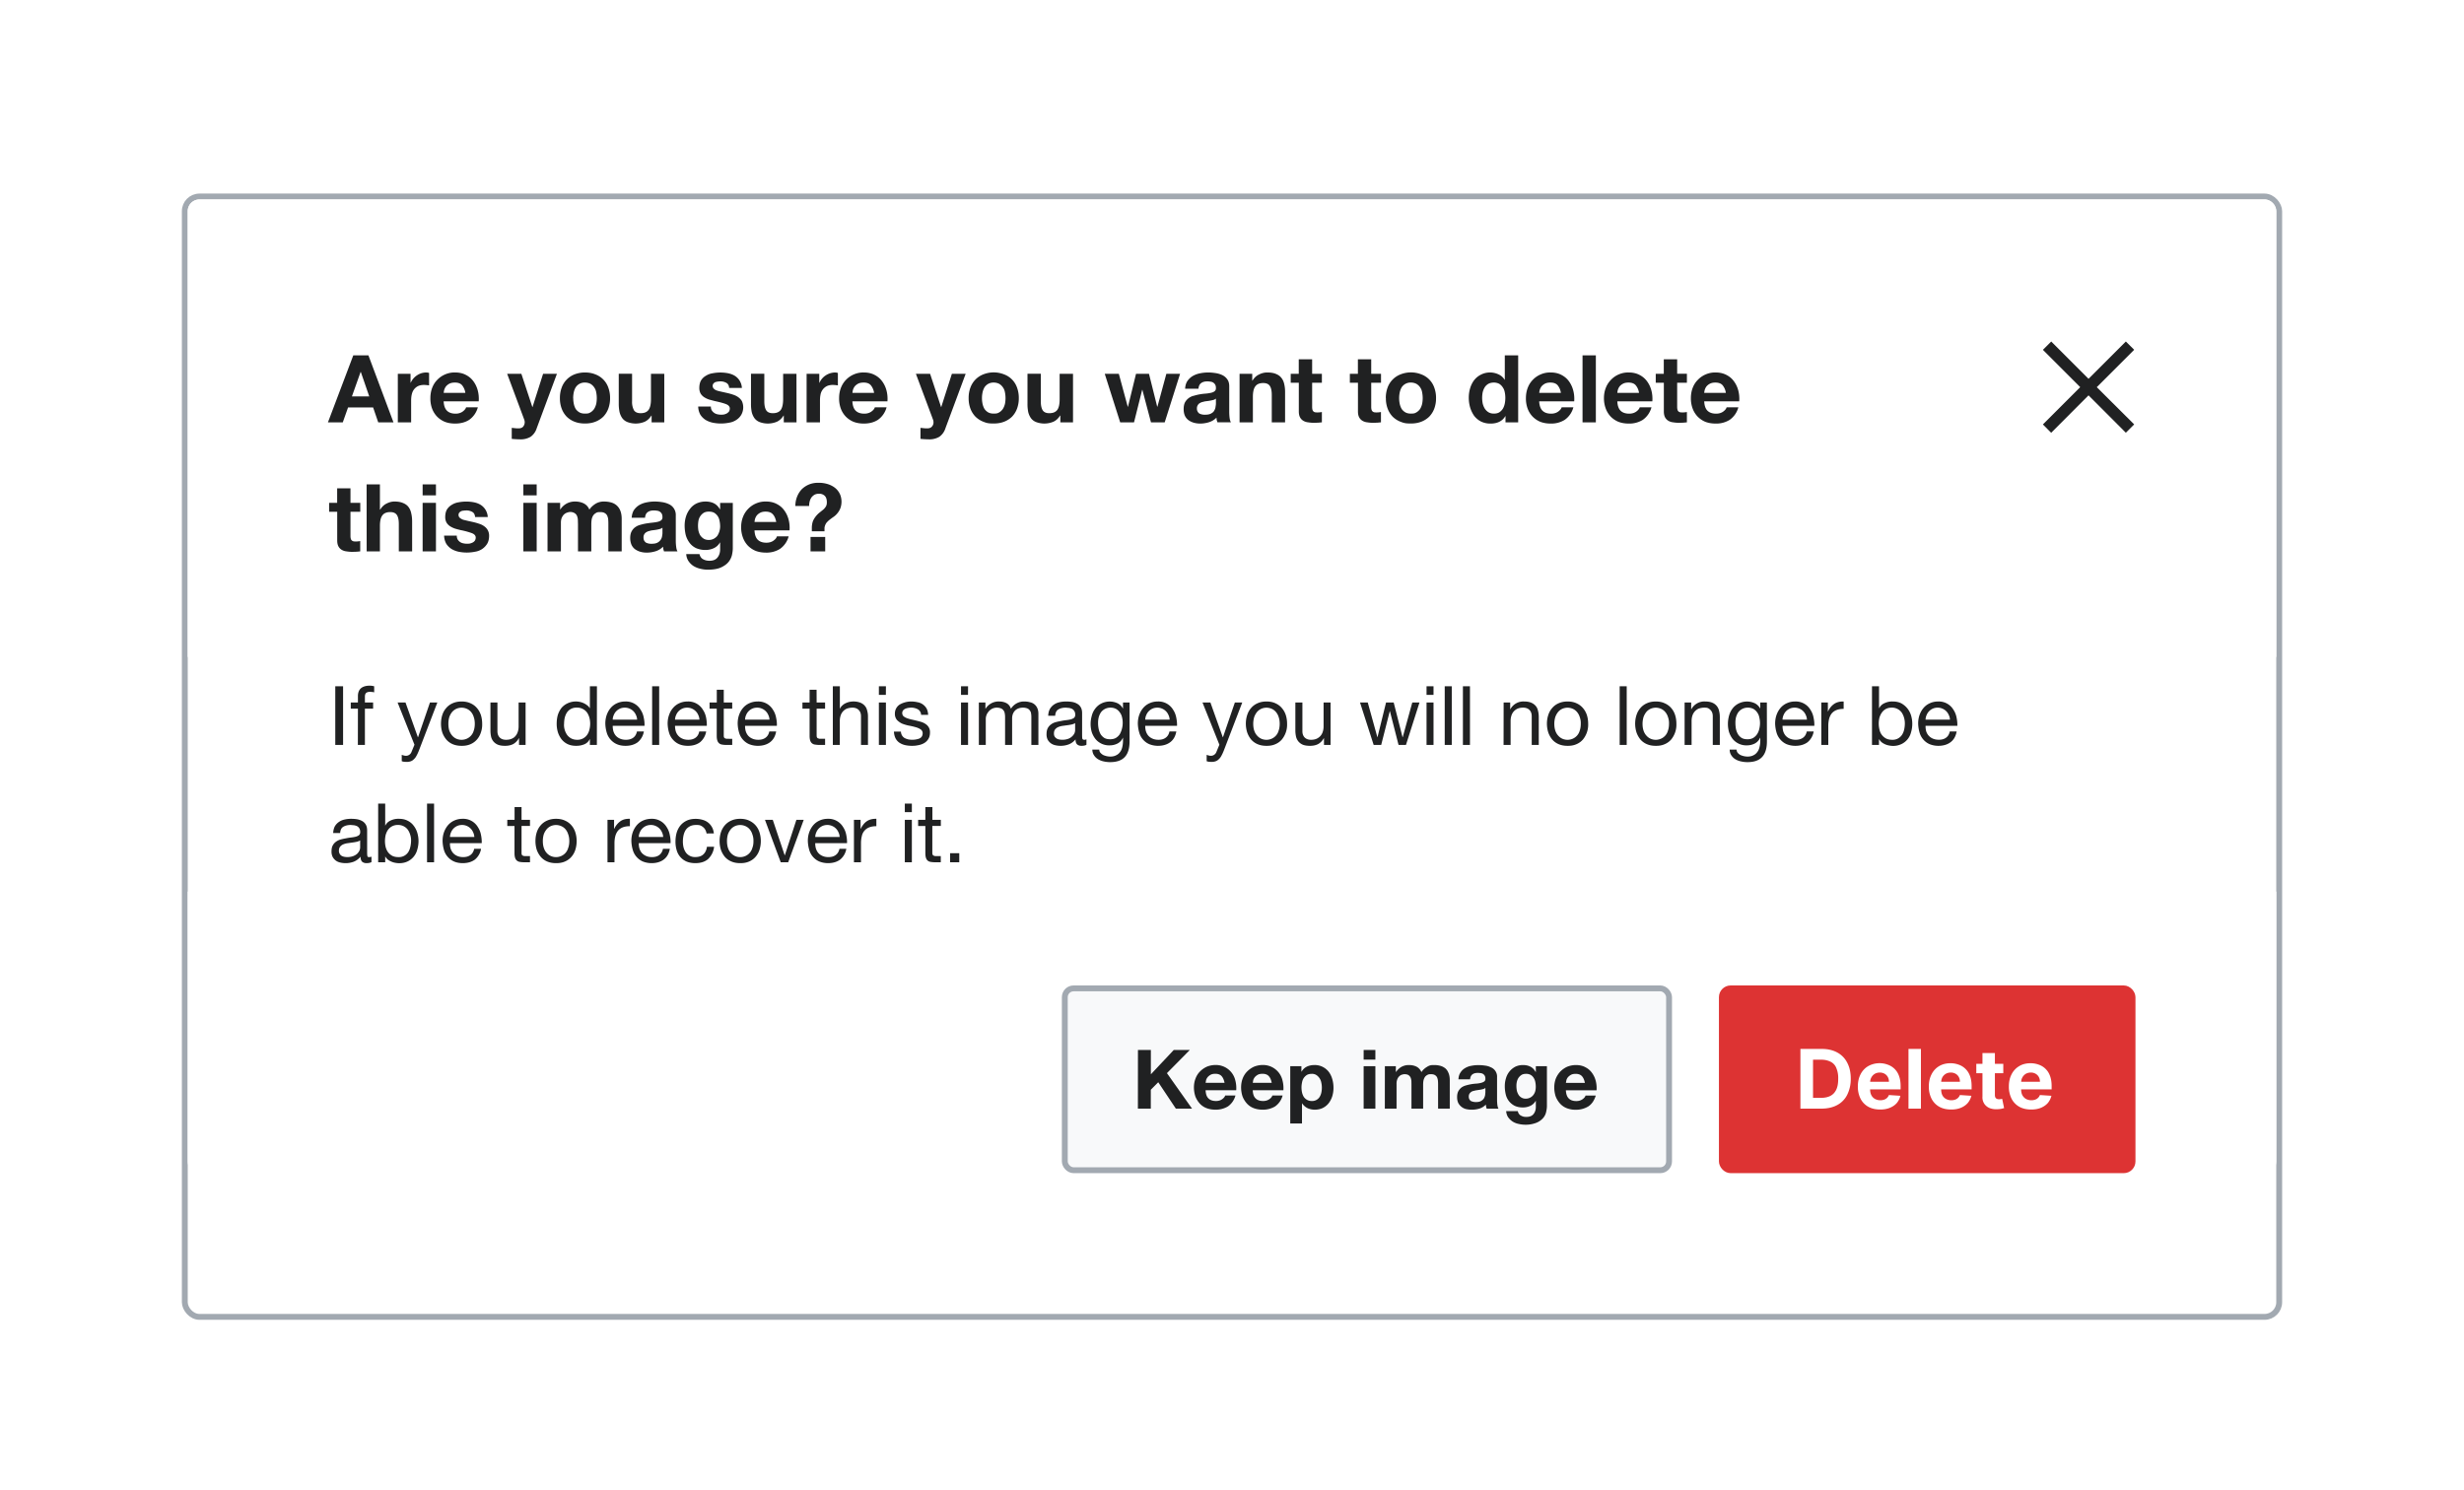 <?xml version="1.0" encoding="UTF-8"?>
<svg xmlns="http://www.w3.org/2000/svg" width="420" height="254" fill="none" viewBox="0 0 420 254">
	<g filter="url(#a)">
		<rect width="356" height="190" x="32" y="32" fill="#fff" rx="2"/>
		<rect width="357" height="191" x="31.5" y="31.5" stroke="#A2A9B1" rx="2.5"/>
		<path fill="#fff" d="M32 34a2 2 0 0 1 2-2h352a2 2 0 0 1 2 2v76H32z"/>
		<path fill="#202122" d="M59.98 65.58h2.96L61.5 61.4h-.03l-1.49 4.2Zm.24-7h2.58L67.07 70h-2.6l-.87-2.54h-4.27l-.9 2.54H55.9zm7.6 3.15h2.16v1.53H70A3 3 0 0 1 71.06 62a3 3 0 0 1 .75-.37q.4-.12.83-.13.22 0 .5.08v2.12l-.39-.05-.43-.03q-.63 0-1.06.2a2 2 0 0 0-.7.58q-.26.35-.37.83t-.11 1.04V70h-2.27v-8.27Zm11.5 3.25a2.6 2.6 0 0 0-.57-1.32q-.4-.45-1.23-.44-.55 0-.92.19a2 2 0 0 0-.57.45 2 2 0 0 0-.3.57 3 3 0 0 0-.1.55h3.7Zm-3.7 1.44q.06 1.1.57 1.6t1.47.5q.69 0 1.18-.34.5-.36.61-.74h2a3.8 3.8 0 0 1-1.47 2.13q-.99.64-2.4.64-.98 0-1.76-.3a4 4 0 0 1-1.33-.9 4 4 0 0 1-.85-1.38 5 5 0 0 1-.28-1.76q0-.93.3-1.73t.86-1.37a4 4 0 0 1 1.33-.93 4 4 0 0 1 1.73-.34q1.06 0 1.84.42.78.4 1.28 1.09.51.69.74 1.57t.16 1.84zm15.86 4.6a2.8 2.8 0 0 1-1.03 1.44 3.3 3.3 0 0 1-1.82.44 16 16 0 0 1-1.4-.08v-1.88l.66.07q.34.03.67.01.45-.05.66-.35t.22-.67q0-.27-.1-.51l-2.89-7.76h2.42l1.87 5.66h.03l1.8-5.66h2.36zm6.23-5.15q0 .5.1.98.09.45.31.85.24.36.63.59.37.22.96.22c.59 0 .7-.07.96-.22a2 2 0 0 0 .62-.6 3 3 0 0 0 .34-.84 5 5 0 0 0 0-1.95 2 2 0 0 0-.34-.85 2 2 0 0 0-.62-.6 2 2 0 0 0-.96-.23 1.8 1.8 0 0 0-1.59.83q-.22.37-.32.85t-.1.97Zm-2.27 0a5 5 0 0 1 .3-1.79 3.8 3.8 0 0 1 2.2-2.26 5 5 0 0 1 1.77-.32q.98 0 1.76.32a3.7 3.7 0 0 1 2.22 2.26 5 5 0 0 1 .3 1.8 5 5 0 0 1-.3 1.78 4 4 0 0 1-.86 1.38 4 4 0 0 1-1.36.86q-.78.3-1.76.3t-1.76-.3a4 4 0 0 1-1.35-.86 4 4 0 0 1-.86-1.38 5 5 0 0 1-.3-1.79m17.8 4.13h-2.17v-1.15h-.04q-.45.72-1.12 1.04a4 4 0 0 1-2.91.08 2 2 0 0 1-.92-.67 3 3 0 0 1-.48-1.08 7 7 0 0 1-.13-1.4v-5.1h2.27v4.68a3 3 0 0 0 .32 1.54q.33.5 1.14.5.93 0 1.34-.55.42-.56.42-1.83v-4.33h2.27V70Zm7.93-2.69q0 .37.15.64a1.5 1.5 0 0 0 .94.67 3 3 0 0 0 1.15.04q.27-.07.48-.18.22-.14.37-.32a1 1 0 0 0 .14-.51q0-.51-.68-.77-.67-.25-1.9-.51l-.97-.26a4 4 0 0 1-.83-.4 2 2 0 0 1-.6-.62 2 2 0 0 1-.22-.93q0-.8.3-1.31a2.3 2.3 0 0 1 .84-.8 3 3 0 0 1 1.15-.42 7 7 0 0 1 2.6 0q.65.13 1.15.43a2.6 2.6 0 0 1 1.22 2.08h-2.17q-.05-.65-.5-.88a2 2 0 0 0-1.05-.24 3 3 0 0 0-.83.13 1 1 0 0 0-.3.24.6.6 0 0 0-.13.4q0 .3.22.5c.22.2.34.23.58.32q.36.1.83.2l.94.21q.5.12.96.28.48.16.85.43.36.26.6.65a2.6 2.6 0 0 1-.11 2.34 2.6 2.6 0 0 1-.86.88 3 3 0 0 1-1.21.46 7 7 0 0 1-2.79 0 4 4 0 0 1-1.23-.48 3 3 0 0 1-.88-.88 3 3 0 0 1-.37-1.39zm14.6 2.69h-2.17v-1.15h-.04q-.45.72-1.12 1.04a4 4 0 0 1-2.91.08 2 2 0 0 1-.92-.67 3 3 0 0 1-.48-1.08 7 7 0 0 1-.12-1.4v-5.1h2.27v4.68q0 1.03.32 1.54.32.5 1.13.5.93 0 1.35-.55.4-.56.41-1.83v-4.33h2.27zm1.72-8.27h2.16v1.53h.03a3 3 0 0 1 .43-.7q.28-.33.63-.56a3 3 0 0 1 1.58-.5q.23 0 .5.08v2.12l-.39-.05-.43-.03q-.62 0-1.05.2a2 2 0 0 0-.7.58 2 2 0 0 0-.38.83q-.1.48-.1 1.04V70h-2.28zm11.5 3.25a2.6 2.6 0 0 0-.57-1.32q-.4-.45-1.23-.44-.55 0-.92.19a2 2 0 0 0-.57.45 2 2 0 0 0-.3.57 3 3 0 0 0-.1.55zm-3.7 1.44q.06 1.1.57 1.6t1.47.5q.69 0 1.18-.34.5-.35.61-.74h2a3.8 3.8 0 0 1-1.47 2.13q-.99.64-2.4.64-.98 0-1.76-.3a4 4 0 0 1-1.33-.9 4 4 0 0 1-.85-1.38 5 5 0 0 1-.28-1.76q0-.93.3-1.73.31-.8.86-1.37a4 4 0 0 1 1.33-.93 4 4 0 0 1 1.73-.34q1.05 0 1.84.42.78.4 1.28 1.09.51.69.74 1.57t.16 1.84h-5.97Zm15.86 4.6a2.8 2.8 0 0 1-1.03 1.44 3.3 3.3 0 0 1-1.82.44 16 16 0 0 1-1.4-.08v-1.88l.66.07q.34.03.67.01.45-.05.66-.35a1 1 0 0 0 .23-.67q0-.27-.1-.51l-2.9-7.76h2.42l1.87 5.66h.03l1.81-5.66h2.35zm6.23-5.15q0 .5.1.98.1.46.32.85.24.36.62.59.39.22.96.22c.57 0 .7-.07.96-.22a2 2 0 0 0 .62-.6 3 3 0 0 0 .34-.84 5 5 0 0 0 0-1.95 2 2 0 0 0-.34-.85 2 2 0 0 0-.62-.6 2 2 0 0 0-.96-.23 1.8 1.8 0 0 0-1.58.83 3 3 0 0 0-.32.85q-.1.48-.1.97m-2.27 0a5 5 0 0 1 .3-1.79 3.8 3.8 0 0 1 2.21-2.26 4.8 4.8 0 0 1 3.52 0 3.7 3.7 0 0 1 2.22 2.26 5 5 0 0 1 .3 1.8 5 5 0 0 1-.3 1.78 4 4 0 0 1-.86 1.38 4 4 0 0 1-1.36.86q-.78.3-1.76.3c-.98 0-1.24-.1-1.76-.3a4 4 0 0 1-1.34-.86 4 4 0 0 1-.87-1.38 5 5 0 0 1-.3-1.79M182.9 70h-2.16v-1.15h-.05q-.44.72-1.12 1.04a4 4 0 0 1-2.91.08 2 2 0 0 1-.92-.67 3 3 0 0 1-.48-1.08 7 7 0 0 1-.12-1.4v-5.1h2.27v4.68q0 1.03.32 1.54.32.5 1.13.5.93 0 1.35-.55.41-.55.41-1.83v-4.33h2.28zm15.63 0h-2.34l-1.47-5.55h-.03L193.3 70h-2.36l-2.63-8.27h2.4l1.52 5.61h.04l1.37-5.61h2.21l1.4 5.6h.04l1.52-5.6h2.34zm3.48-5.73q.04-.8.4-1.33a3 3 0 0 1 .9-.84 4 4 0 0 1 1.21-.45 7 7 0 0 1 1.38-.15q.62 0 1.26.1a4 4 0 0 1 1.17.34q.53.25.86.72.34.45.34 1.2v4.3q0 .56.06 1.07.07.51.23.77h-2.3l-.12-.38-.05-.42a3 3 0 0 1-1.28.78 5 5 0 0 1-1.5.23 4 4 0 0 1-1.1-.15 3 3 0 0 1-.9-.44 2 2 0 0 1-.61-.77q-.2-.47-.2-1.1 0-.72.23-1.16a2.3 2.3 0 0 1 1.54-1.13 9 9 0 0 1 2.03-.36q.5-.05.88-.14.39-.09.6-.27.24-.2.22-.55 0-.36-.13-.57a1 1 0 0 0-.32-.34 1 1 0 0 0-.47-.16 3 3 0 0 0-.56-.05q-.67 0-1.05.3-.38.27-.45.95zm5.25 1.68a1 1 0 0 1-.37.21 7 7 0 0 1-.98.2l-.54.07-.51.13a2 2 0 0 0-.44.22 1 1 0 0 0-.28.34 1 1 0 0 0-.12.53 1 1 0 0 0 .42.85 2 2 0 0 0 .98.2q.67 0 1.04-.22c.37-.22.42-.32.54-.53q.18-.32.2-.64.06-.31.06-.51zm4.03-4.22h2.16v1.15h.05q.43-.72 1.12-1.04a3 3 0 0 1 1.4-.34q.92 0 1.5.26.59.24.92.69.34.43.47 1.07.15.63.14 1.4V70h-2.27v-4.67q0-1.03-.32-1.52-.32-.51-1.14-.51-.93 0-1.34.56-.42.54-.42 1.8V70h-2.27zm12.37 0h1.66v1.52h-1.66v4.1q0 .57.19.76c.19.19.38.2.77.2a4 4 0 0 0 .7-.07V70l-.64.06-.69.02a6 6 0 0 1-1-.08 2 2 0 0 1-.84-.27 1.5 1.5 0 0 1-.56-.6q-.2-.38-.2-1v-4.88h-1.38v-1.52h1.37v-2.48h2.28zm10.07 0h1.67v1.52h-1.67v4.1q0 .57.2.76c.2.19.38.2.76.2a4 4 0 0 0 .7-.07V70l-.63.06-.69.02a6 6 0 0 1-1-.08 2 2 0 0 1-.84-.27 1.5 1.5 0 0 1-.56-.6q-.2-.38-.2-1v-4.88h-1.38v-1.52h1.37v-2.48h2.27zm4.76 4.14q0 .5.1.98.1.46.32.85.24.36.63.59.38.22.95.22c.57 0 .7-.07.96-.22a2 2 0 0 0 .63-.6 3 3 0 0 0 .33-.84 5 5 0 0 0 0-1.95 2 2 0 0 0-.33-.85 2 2 0 0 0-.63-.6 2 2 0 0 0-.96-.23 1.8 1.8 0 0 0-1.58.83 3 3 0 0 0-.32.85q-.1.48-.1.97m-2.27 0a5 5 0 0 1 .3-1.79 3.8 3.8 0 0 1 2.22-2.26 4.8 4.8 0 0 1 3.52 0 3.7 3.7 0 0 1 2.22 2.26 5 5 0 0 1 .3 1.8 5 5 0 0 1-.3 1.78 4 4 0 0 1-.87 1.38 4 4 0 0 1-1.36.86q-.78.3-1.76.3c-.98 0-1.23-.1-1.76-.3a4 4 0 0 1-1.34-.86 4 4 0 0 1-.86-1.38 5 5 0 0 1-.3-1.79Zm20.37-.03q0-.51-.1-.98a2 2 0 0 0-.34-.83 2 2 0 0 0-.59-.59 2 2 0 0 0-.93-.22q-.55 0-.94.22-.39.23-.62.6a3 3 0 0 0-.34.84 5 5 0 0 0 .01 1.94q.12.47.36.86.26.38.62.6.39.23.91.23.57 0 .93-.22a2 2 0 0 0 .6-.6q.23-.38.33-.86t.1-.99m.03 3.1h-.03a2.4 2.4 0 0 1-1.06.98q-.64.3-1.46.29a3.6 3.6 0 0 1-1.63-.35 3.5 3.5 0 0 1-1.17-.98 5 5 0 0 1-.68-1.42 6 6 0 0 1-.23-1.67q0-.83.23-1.6t.68-1.37a3.4 3.4 0 0 1 1.16-.95 3.4 3.4 0 0 1 2.99-.05q.67.3 1.05.92h.03v-4.16h2.28V70h-2.16zm9.44-3.96a2.6 2.6 0 0 0-.57-1.32q-.4-.44-1.23-.44-.55 0-.92.19a2 2 0 0 0-.57.45 2 2 0 0 0-.3.57 3 3 0 0 0-.1.55zm-3.7 1.44q.06 1.1.57 1.6t1.47.5q.69 0 1.18-.34.5-.36.61-.74h2a3.8 3.8 0 0 1-1.47 2.13 4.3 4.3 0 0 1-2.4.64q-.98 0-1.76-.3a4 4 0 0 1-1.33-.9 4 4 0 0 1-.85-1.38 5 5 0 0 1-.28-1.76q0-.93.3-1.73t.86-1.37a4 4 0 0 1 1.33-.93 4 4 0 0 1 1.73-.34q1.06 0 1.84.42.78.4 1.28 1.09t.73 1.57.16 1.84zm7.39-7.84h2.27V70h-2.27zm9.63 6.4a2.6 2.6 0 0 0-.58-1.32q-.4-.44-1.23-.44-.55 0-.91.19a2 2 0 0 0-.58.45 2 2 0 0 0-.3.57 3 3 0 0 0-.1.55zm-3.7 1.44q.05 1.1.56 1.6t1.47.5q.69 0 1.18-.34.5-.36.61-.74h2a3.8 3.8 0 0 1-1.47 2.13 4.3 4.3 0 0 1-2.4.64q-.98 0-1.76-.3a4 4 0 0 1-1.33-.9 4 4 0 0 1-.84-1.38 5 5 0 0 1-.3-1.76q0-.93.31-1.73a4 4 0 0 1 .87-1.37 4 4 0 0 1 1.32-.93 4 4 0 0 1 1.73-.34q1.05 0 1.84.42.78.4 1.28 1.09.51.69.74 1.57t.16 1.84zm10.2-4.7h1.66v1.53h-1.66v4.1q0 .57.19.76c.19.19.38.2.77.2a4 4 0 0 0 .7-.07V70l-.64.06-.69.02a6 6 0 0 1-1-.08 2 2 0 0 1-.84-.27 1.5 1.5 0 0 1-.56-.6q-.2-.38-.2-1v-4.88h-1.38v-1.52h1.37v-2.48h2.28v2.48Zm8.3 3.26a2.6 2.6 0 0 0-.57-1.32q-.4-.44-1.23-.44-.54 0-.91.19a2 2 0 0 0-.58.45 2 2 0 0 0-.3.57 3 3 0 0 0-.1.55zm-3.69 1.44q.05 1.1.56 1.6t1.47.5q.7 0 1.19-.34.5-.36.6-.74h2a3.8 3.8 0 0 1-1.47 2.13 4.3 4.3 0 0 1-2.4.64q-.97 0-1.76-.3a4 4 0 0 1-1.32-.9 4 4 0 0 1-.85-1.38 5 5 0 0 1-.29-1.76q0-.93.3-1.73t.87-1.37a4 4 0 0 1 1.33-.93 4 4 0 0 1 1.72-.34q1.05 0 1.84.42.79.4 1.28 1.09.51.69.74 1.57t.16 1.84zM59.74 83.72h1.67v1.53h-1.67v4.1q0 .57.2.76c.2.19.38.2.76.2a4 4 0 0 0 .7-.07V92l-.63.06-.69.02a6 6 0 0 1-1-.08 2 2 0 0 1-.84-.27 1.5 1.5 0 0 1-.56-.6q-.2-.38-.2-1v-4.88H56.1v-1.52h1.37v-2.48h2.27v2.48Zm2.75-3.14h2.27v4.3h.05q.43-.72 1.1-1.04.67-.34 1.32-.34.9 0 1.48.26.6.24.93.69.33.43.46 1.07.15.63.15 1.4V92h-2.27v-4.67q0-1.03-.32-1.52-.33-.51-1.14-.51-.93 0-1.34.56-.42.54-.42 1.8V92H62.5zm11.82 1.87h-2.27v-1.87h2.27zm-2.27 1.28h2.27V92h-2.27zm5.82 5.58q0 .37.14.64a1.4 1.4 0 0 0 .95.67 3 3 0 0 0 1.15.04q.27-.07.48-.18a1 1 0 0 0 .37-.32 1 1 0 0 0 .14-.51q0-.51-.69-.77a13 13 0 0 0-1.89-.51q-.5-.12-.97-.26a4 4 0 0 1-.83-.4 2 2 0 0 1-.6-.62 2 2 0 0 1-.22-.93q0-.8.3-1.31.33-.51.84-.8a3 3 0 0 1 1.15-.42 7 7 0 0 1 2.6 0q.65.13 1.14.43a2.6 2.6 0 0 1 1.22 2.08h-2.16q-.05-.65-.5-.88a2 2 0 0 0-1.05-.24q-.2 0-.42.04a1 1 0 0 0-.42.1 1 1 0 0 0-.3.23.6.6 0 0 0-.13.4q0 .3.23.5.23.19.57.32l.83.2.95.21q.5.12.96.28.48.15.85.43a1.9 1.9 0 0 1 .82 1.62q0 .81-.34 1.37a3 3 0 0 1-.85.88 3 3 0 0 1-1.22.46 7 7 0 0 1-2.78 0 4 4 0 0 1-1.23-.48 3 3 0 0 1-.88-.88 3 3 0 0 1-.37-1.39zm13.62-6.86h-2.27v-1.87h2.27zm-2.27 1.28h2.27V92h-2.27zm4.12 0h2.15v1.12h.03a3 3 0 0 1 1.07-1 3 3 0 0 1 1.46-.35q.78 0 1.42.3a2 2 0 0 1 1 1.08q.36-.54.99-.96a2.7 2.7 0 0 1 1.5-.42q.66 0 1.22.16a2.3 2.3 0 0 1 1.58 1.44q.22.57.22 1.36V92h-2.27v-4.69q0-.42-.03-.78a2 2 0 0 0-.18-.64 1 1 0 0 0-.43-.43q-.27-.16-.75-.16c-.48 0-.58.06-.78.19a1.3 1.3 0 0 0-.47.48 2 2 0 0 0-.22.67 6 6 0 0 0-.05.75V92h-2.27v-4.64l-.02-.72a2 2 0 0 0-.14-.67 1 1 0 0 0-.4-.48 1.4 1.4 0 0 0-1.25-.11 1.3 1.3 0 0 0-.51.27q-.24.2-.42.57t-.17.98V92h-2.28zm14.34 2.54q.06-.8.4-1.33a3 3 0 0 1 .9-.84 4 4 0 0 1 1.22-.45 7 7 0 0 1 1.37-.15q.63 0 1.27.1a4 4 0 0 1 1.16.34 2 2 0 0 1 1.2 1.92v4.3q0 .56.07 1.07.06.51.22.77h-2.3l-.11-.38-.05-.42a3 3 0 0 1-1.28.78q-.75.23-1.5.23a4 4 0 0 1-1.11-.15 3 3 0 0 1-.9-.44 2 2 0 0 1-.6-.77 3 3 0 0 1-.21-1.1q0-.72.24-1.16.25-.46.64-.73.39-.28.9-.4a9 9 0 0 1 1.02-.23q.52-.08 1-.13.5-.05.89-.14.38-.09.6-.27.23-.2.21-.55 0-.36-.13-.57a1 1 0 0 0-.32-.34 1 1 0 0 0-.46-.16 3 3 0 0 0-.56-.05q-.67 0-1.06.3-.38.27-.44.95zm5.25 1.68a1 1 0 0 1-.37.21 6 6 0 0 1-.97.2l-.55.07-.5.13a2 2 0 0 0-.44.22 1 1 0 0 0-.29.34 1 1 0 0 0-.11.53q0 .3.11.51.12.2.3.34a2 2 0 0 0 .98.2q.68 0 1.04-.22a1.5 1.5 0 0 0 .75-1.17q.06-.31.05-.51zm7.9 2.1q.47 0 .84-.2a2 2 0 0 0 .61-.5 3 3 0 0 0 .48-1.58q0-.52-.1-.97a2 2 0 0 0-.32-.82 2 2 0 0 0-.59-.56q-.36-.2-.93-.2-.48 0-.83.19a2 2 0 0 0-.57.53 2 2 0 0 0-.34.75 5 5 0 0 0-.02 1.78q.1.42.3.78.24.35.58.57.36.23.88.23Zm4.09 1.42q0 .5-.14 1.14a3 3 0 0 1-.58 1.18q-.45.56-1.3.95-.84.38-2.27.38-.6 0-1.25-.16a4 4 0 0 1-1.15-.46 3 3 0 0 1-.86-.84 2.4 2.4 0 0 1-.39-1.2h2.26q.15.64.62.88.47.26 1.08.26.96 0 1.39-.58.45-.58.43-1.45v-1.09h-.03a2.3 2.3 0 0 1-1.06.98 3.4 3.4 0 0 1-1.42.3 4 4 0 0 1-1.6-.32 3 3 0 0 1-1.1-.9 4 4 0 0 1-.65-1.32 7 7 0 0 1-.19-1.62q0-.8.23-1.54a4 4 0 0 1 .68-1.3 3 3 0 0 1 1.1-.92q.69-.33 1.54-.34.82 0 1.43.3.62.31 1.04 1.03h.03v-1.1h2.16zm7.4-4.5q-.16-.85-.58-1.3-.4-.45-1.23-.45-.54 0-.91.19a2 2 0 0 0-.58.45 2 2 0 0 0-.3.57 3 3 0 0 0-.1.55h3.7Zm-3.7 1.45q.05 1.1.56 1.6t1.47.5q.7 0 1.19-.34.5-.35.6-.74h2a3.8 3.8 0 0 1-1.47 2.13 4.3 4.3 0 0 1-2.4.64q-.97 0-1.76-.3a4 4 0 0 1-1.33-.9 4 4 0 0 1-.84-1.38 5 5 0 0 1-.3-1.76q0-.93.31-1.73a4 4 0 0 1 .87-1.37 4 4 0 0 1 1.33-.93 4 4 0 0 1 1.72-.34q1.06 0 1.84.42.79.4 1.28 1.09.51.69.74 1.57t.16 1.84zm12.05 1.12V92h-2.5v-2.46zm-5.09-5.28q.01-.86.3-1.59a4 4 0 0 1 .78-1.25 4 4 0 0 1 1.21-.81 4 4 0 0 1 1.6-.3 5 5 0 0 1 1.9.31q.75.3 1.22.77a3 3 0 0 1 .66 1.01 3.3 3.3 0 0 1 0 2.26q-.2.49-.5.84a3 3 0 0 1-.65.61q-.35.24-.68.5-.3.23-.57.56a2 2 0 0 0-.3.8v.6h-2.16v-.71q.04-.7.25-1.16a4 4 0 0 1 1.12-1.36l.6-.48q.26-.24.43-.52.17-.3.16-.72 0-.75-.37-1.1a1.3 1.3 0 0 0-1-.34 1.5 1.5 0 0 0-.75.17 2 2 0 0 0-.5.45 2 2 0 0 0-.3.66 3 3 0 0 0-.1.8h-2.34Z"/>
		<path fill="#202122" fill-rule="evenodd" d="m357.41 64 6.37-6.37-1.42-1.41-6.36 6.36-6.36-6.36-1.42 1.42 6.36 6.36-6.36 6.36 1.41 1.42L356 65.4l6.36 6.37 1.42-1.42L357.4 64Z" clip-rule="evenodd"/>
		<path fill="#202122" d="M57.15 115h1.33v10h-1.33zm3.86 3.81h-1.22v-1.05h1.22v-1.08q0-.87.5-1.33.52-.45 1.5-.46a3 3 0 0 1 .77.11v1.04a1 1 0 0 0-.34-.07l-.33-.03q-.44 0-.67.17t-.24.64v1.01h1.4v1.05h-1.4V125H61zm10.39 7.16q-.21.53-.42.9a2 2 0 0 1-.45.58 1.3 1.3 0 0 1-.54.34 2 2 0 0 1-.69.1l-.42-.02a2 2 0 0 1-.4-.1v-1.09q.15.07.34.11.21.06.35.06a1 1 0 0 0 .6-.18 1 1 0 0 0 .38-.5l.5-1.21-2.88-7.2h1.35l2.11 5.92h.03l2.03-5.92h1.26zm5.03-4.58q0 .66.16 1.17.19.51.5.86.3.34.7.52a2.2 2.2 0 0 0 1.76 0 2.1 2.1 0 0 0 1.2-1.38q.18-.51.18-1.17t-.18-1.16a2.4 2.4 0 0 0-.47-.87 2 2 0 0 0-.73-.53 2.2 2.2 0 0 0-1.75 0q-.4.18-.72.53a3 3 0 0 0-.49.87 4 4 0 0 0-.16 1.16m-1.26 0q0-.8.22-1.49t.67-1.2a3 3 0 0 1 1.1-.81q.67-.3 1.52-.3.87 0 1.51.3a3 3 0 0 1 1.1.81q.45.51.68 1.2.22.7.22 1.49a4 4 0 0 1-.22 1.48q-.22.69-.67 1.2a3 3 0 0 1-1.1.8q-.66.29-1.52.28-.85 0-1.51-.28a3 3 0 0 1-1.1-.8 4 4 0 0 1-.68-1.2 5 5 0 0 1-.22-1.48M89.59 125h-1.12v-1.15h-.03a2.5 2.5 0 0 1-.96 1q-.6.3-1.39.3-.72 0-1.19-.18a2 2 0 0 1-.77-.54 2 2 0 0 1-.42-.83 5 5 0 0 1-.11-1.08v-4.76h1.19v4.9q0 .67.39 1.07.39.39 1.08.39.55 0 .94-.17.41-.16.67-.48.26-.3.39-.71.14-.42.14-.91v-4.09h1.19zm6.55-3.56a3 3 0 0 0 .53 1.85q.29.38.7.6.44.23 1.01.23a2 2 0 0 0 1.71-.86q.27-.39.38-.88a4 4 0 0 0 0-2.01 3 3 0 0 0-.4-.89 2 2 0 0 0-.7-.6 2 2 0 0 0-1.06-.24 1.9 1.9 0 0 0-1.7.87q-.24.39-.36.9a5 5 0 0 0-.1 1.03Zm5.6 3.56h-1.19v-.98h-.03a1.8 1.8 0 0 1-.92.87q-.63.26-1.39.26-.84 0-1.47-.3a3 3 0 0 1-1.03-.83 4 4 0 0 1-.62-1.2 5 5 0 0 1-.2-1.46q0-.77.19-1.46a4 4 0 0 1 .61-1.19q.42-.51 1.04-.8a3.3 3.3 0 0 1 2.06-.26 3 3 0 0 1 1.24.55q.3.2.5.53h.02V115h1.2zm6.86-4.31a2 2 0 0 0-.2-.8 2 2 0 0 0-.43-.64 2 2 0 0 0-.65-.44 2 2 0 0 0-.8-.17q-.48 0-.85.17a2 2 0 0 0-.63.44 2 2 0 0 0-.42.65 2 2 0 0 0-.18.79zm1.15 2.01a3 3 0 0 1-1.05 1.84q-.82.6-2.05.61-.87 0-1.5-.28a3 3 0 0 1-1.07-.78 3 3 0 0 1-.66-1.2 6 6 0 0 1-.24-1.53q0-.82.25-1.51t.7-1.2a3 3 0 0 1 1.08-.78q.63-.28 1.37-.28a2.9 2.9 0 0 1 2.62 1.42q.4.61.53 1.34.16.73.13 1.39h-5.42q0 .48.11.9.13.43.4.76.3.34.72.52.44.2 1.03.2.74 0 1.23-.35t.64-1.07zm1.41-7.7h1.2v10h-1.2zm8.06 5.69a2 2 0 0 0-.2-.8 2 2 0 0 0-.43-.64 2 2 0 0 0-.64-.44 2 2 0 0 0-.81-.17q-.47 0-.84.17a2 2 0 0 0-.63.44 2 2 0 0 0-.42.65 2 2 0 0 0-.19.79zm1.15 2.01a3 3 0 0 1-1.05 1.84q-.81.6-2.04.61-.87 0-1.52-.28a3 3 0 0 1-1.06-.78 3 3 0 0 1-.66-1.2 6 6 0 0 1-.24-1.53q0-.82.26-1.51.24-.69.7-1.2a3 3 0 0 1 1.07-.78q.63-.28 1.38-.28a2.9 2.9 0 0 1 2.61 1.42q.4.61.54 1.34t.12 1.39h-5.42q0 .48.12.9a2 2 0 0 0 1.12 1.28q.43.2 1.02.2.75 0 1.23-.35.5-.35.64-1.07zm3-4.94h1.44v1.05h-1.44v4.5q0 .21.02.33a.4.4 0 0 0 .14.2 1 1 0 0 0 .27.1l.46.01h.55V125h-.91q-.45 0-.8-.06a1 1 0 0 1-.53-.23 1 1 0 0 1-.3-.48q-.1-.3-.1-.81v-4.6h-1.22v-1.06h1.23v-2.17h1.19zm7.79 2.93a2 2 0 0 0-.2-.8 2 2 0 0 0-.43-.64 2 2 0 0 0-.65-.44 2 2 0 0 0-.8-.17q-.48 0-.85.17a2 2 0 0 0-.63.44 2 2 0 0 0-.42.65 2 2 0 0 0-.18.79zm1.14 2.01q-.22 1.23-1.05 1.84-.81.6-2.04.61a4 4 0 0 1-1.51-.28 3 3 0 0 1-1.07-.78 3 3 0 0 1-.65-1.2 6 6 0 0 1-.24-1.53q0-.82.25-1.51t.7-1.2a3 3 0 0 1 1.08-.78q.63-.28 1.37-.28a2.9 2.9 0 0 1 2.62 1.42q.4.61.53 1.34.16.73.13 1.39H127q-.01.48.11.9.13.43.4.76.3.34.72.52.44.2 1.02.2.76 0 1.23-.35.5-.35.65-1.07zm6.9-4.94h1.44v1.05h-1.44v4.5q0 .21.03.33a.4.4 0 0 0 .14.2l.26.1.46.01h.55V125h-.9a5 5 0 0 1-.8-.06 1 1 0 0 1-.54-.23 1 1 0 0 1-.3-.48q-.1-.3-.1-.81v-4.6h-1.22v-1.06H138v-2.17h1.19zm2.76-2.76h1.2v3.83h.02q.14-.34.4-.56.25-.24.55-.38a3 3 0 0 1 .66-.23 3.4 3.4 0 0 1 1.86.13q.48.2.77.55.3.34.4.84.14.47.13 1.06V125h-1.19v-4.9q0-.67-.39-1.06-.39-.4-1.08-.4a3 3 0 0 0-.95.17 2 2 0 0 0-.66.48 2 2 0 0 0-.4.73 3 3 0 0 0-.13.9V125h-1.19zm9.04 1.46h-1.19V115h1.2zm-1.19 1.3h1.2V125h-1.2zm3.76 4.96a1.3 1.3 0 0 0 .62 1.1q.29.15.62.23a3.6 3.6 0 0 0 1.86-.13 1 1 0 0 0 .43-.32 1 1 0 0 0 .17-.56.8.8 0 0 0-.35-.7 3 3 0 0 0-.88-.38 11 11 0 0 0-1.14-.26 7 7 0 0 1-1.14-.34 3 3 0 0 1-.87-.62 1.6 1.6 0 0 1-.35-1.09 1.8 1.8 0 0 1 .87-1.57 4 4 0 0 1 1.83-.49q.62 0 1.13.12a2.2 2.2 0 0 1 1.56 1.06q.24.43.28 1.1H157a1 1 0 0 0-.17-.58 1 1 0 0 0-.4-.38 2 2 0 0 0-.53-.2 2 2 0 0 0-.57-.07q-.27 0-.55.05a2 2 0 0 0-.49.15 1 1 0 0 0-.36.28.7.7 0 0 0-.14.45q0 .3.2.52.23.2.57.33t.75.23a28 28 0 0 1 1.71.42q.44.14.76.37a1.6 1.6 0 0 1 .74 1.45q0 .65-.28 1.09a2 2 0 0 1-.71.7q-.44.26-1 .36a5 5 0 0 1-1.09.11q-.6 0-1.15-.12a3 3 0 0 1-.96-.4 2 2 0 0 1-.68-.76q-.24-.48-.28-1.15zm11.43-6.26h-1.19V115h1.2zm-1.19 1.3h1.2V125h-1.2zm3.04 0h1.12v1.07h.02a2.6 2.6 0 0 1 2.34-1.24q.68 0 1.22.28t.77.96a2.6 2.6 0 0 1 2.27-1.24q.54 0 .98.13a1.7 1.7 0 0 1 1.25 1.02q.18.4.18.95V125h-1.2v-4.75q0-.33-.05-.63a1 1 0 0 0-.21-.5 1 1 0 0 0-.43-.35 2 2 0 0 0-.7-.13q-.89 0-1.39.5-.5.52-.5 1.35V125h-1.2v-4.75q0-.34-.06-.64a1 1 0 0 0-.21-.5 1 1 0 0 0-.42-.34 2 2 0 0 0-.66-.13 1.8 1.8 0 0 0-1.5.72 2 2 0 0 0-.34.61 2 2 0 0 0-.1.52V125h-1.18zm18.34 7.21q-.3.18-.85.18-.46 0-.74-.25-.27-.26-.27-.85-.49.59-1.15.85a4 4 0 0 1-2.33.14 2 2 0 0 1-.76-.35 2 2 0 0 1-.52-.61 2 2 0 0 1-.18-.94q0-.62.21-1.01t.55-.63q.34-.26.78-.38a10 10 0 0 1 .91-.2 9 9 0 0 1 .92-.15q.45-.05.79-.14.33-.1.53-.26.2-.19.2-.52 0-.39-.16-.63a1 1 0 0 0-.38-.37 2 2 0 0 0-.51-.16l-.56-.05q-.76 0-1.26.3-.5.28-.55 1.08h-1.19q.03-.67.28-1.14.26-.45.67-.74.42-.3.95-.42a5 5 0 0 1 1.17-.13q.48 0 .96.07.5.08.88.3.4.21.63.6.24.39.24 1.02v3.73q0 .42.04.61.06.2.34.2.15 0 .36-.07zm-1.93-3.7q-.22.16-.59.24-.36.08-.77.13l-.8.11a3 3 0 0 0-.72.2 1.4 1.4 0 0 0-.53.4q-.2.25-.2.7 0 .3.11.5a1.1 1.1 0 0 0 .76.51 3 3 0 0 0 1.54-.1 2 2 0 0 0 1.08-.93q.12-.3.12-.55v-1.22Zm9.28 3.11q0 1.79-.8 2.66-.82.9-2.56.89a5 5 0 0 1-1.03-.12 3 3 0 0 1-.95-.36 2 2 0 0 1-.7-.66q-.29-.4-.31-1h1.19q0 .33.2.55t.46.37a3 3 0 0 0 1.22.27q.58 0 .99-.22.41-.19.67-.56.27-.34.38-.85.12-.5.12-1.1v-.48h-.02a2 2 0 0 1-.94 1q-.61.3-1.32.3a3 3 0 0 1-1.41-.3 3 3 0 0 1-1-.78 4 4 0 0 1-.63-1.16 5 5 0 0 1-.2-1.41q0-.65.18-1.32.16-.69.56-1.23a3 3 0 0 1 1.03-.91 3.2 3.2 0 0 1 2.84-.06q.58.3.9.9h.01v-1.04h1.12zm-3.33-.35q.6 0 1-.23.42-.26.67-.65a4 4 0 0 0 .38-2.86 2 2 0 0 0-.37-.82 2 2 0 0 0-.63-.6 2 2 0 0 0-.95-.23 2 2 0 0 0-1.65.8 3 3 0 0 0-.38.84 4 4 0 0 0-.11 1q0 .48.1.98.1.48.33.9.24.38.63.64.4.23.98.23m10.16-3.34a2 2 0 0 0-.2-.8 2 2 0 0 0-.43-.64 2 2 0 0 0-.65-.44 2 2 0 0 0-.81-.17q-.46 0-.84.17a2 2 0 0 0-.63.44 2 2 0 0 0-.42.65 2 2 0 0 0-.18.79zm1.14 2.01q-.22 1.23-1.05 1.84-.81.6-2.04.61a4 4 0 0 1-1.51-.28 3 3 0 0 1-1.07-.78 3 3 0 0 1-.65-1.2 6 6 0 0 1-.24-1.53q0-.82.25-1.51t.7-1.2a3 3 0 0 1 1.08-.78q.63-.28 1.37-.28a2.9 2.9 0 0 1 2.62 1.42q.4.61.53 1.34.15.73.13 1.39h-5.42q-.01.48.11.9.13.43.4.76.3.34.72.52.44.2 1.02.2.76 0 1.23-.35.5-.35.65-1.07zm8.09 3.27q-.21.53-.42.9a2 2 0 0 1-.45.58q-.24.24-.55.34a2 2 0 0 1-.68.1l-.42-.02a2 2 0 0 1-.4-.1v-1.09q.15.07.34.11.21.06.35.06a1 1 0 0 0 .6-.18 1 1 0 0 0 .38-.5l.5-1.21-2.88-7.2h1.35l2.11 5.92h.03l2.03-5.92h1.26zm5.02-4.58q0 .66.17 1.17t.5.86q.3.34.7.52a2.2 2.2 0 0 0 1.76 0 2.1 2.1 0 0 0 1.2-1.38q.18-.51.18-1.17t-.18-1.16a2.4 2.4 0 0 0-.48-.87 2 2 0 0 0-.72-.53 2.2 2.2 0 0 0-1.75 0q-.4.18-.72.53a3 3 0 0 0-.49.87 4 4 0 0 0-.17 1.16m-1.26 0q0-.8.23-1.49.22-.69.67-1.2a3 3 0 0 1 1.1-.81q.66-.3 1.52-.3.87 0 1.51.3a3 3 0 0 1 1.1.81q.45.51.68 1.2.22.7.22 1.49a4 4 0 0 1-.22 1.48 4 4 0 0 1-.67 1.2 3 3 0 0 1-1.11.8q-.64.29-1.51.28-.86 0-1.51-.28a3 3 0 0 1-1.11-.8 4 4 0 0 1-.67-1.2 5 5 0 0 1-.23-1.48M226.8 125h-1.12v-1.15h-.03q-.38.67-.97 1-.58.3-1.38.3-.72 0-1.2-.18a2 2 0 0 1-.76-.54 2 2 0 0 1-.42-.83 5 5 0 0 1-.12-1.08v-4.76h1.2v4.9q0 .67.39 1.07.4.39 1.07.39.55 0 .94-.17a2 2 0 0 0 .67-.48q.27-.3.4-.71.14-.42.14-.91v-4.09h1.19zm12.85 0h-1.26l-1.47-5.75h-.03l-1.46 5.75h-1.28l-2.33-7.24h1.32l1.64 5.92h.02l1.46-5.92h1.3l1.51 5.92h.03l1.63-5.92h1.23zm4.7-8.54h-1.19V115h1.19zm-1.19 1.3h1.19V125h-1.19zm3.1-2.76h1.2v10h-1.2zm3.1 0h1.2v10h-1.2zm6.94 2.76h1.12v1.15h.03a2.5 2.5 0 0 1 2.35-1.32q.7 0 1.19.2.47.2.77.55.3.34.4.84.13.47.13 1.06V125h-1.2v-4.9q0-.67-.38-1.06-.39-.4-1.08-.4-.54 0-.95.17a2 2 0 0 0-.66.48 2 2 0 0 0-.4.73 3 3 0 0 0-.13.9V125h-1.2zm8.64 3.63q0 .66.17 1.17t.5.86q.3.34.7.52a2.2 2.2 0 0 0 1.76 0 2.1 2.1 0 0 0 1.2-1.38q.18-.51.18-1.17a3 3 0 0 0-.18-1.16 2.4 2.4 0 0 0-.48-.87 2 2 0 0 0-.72-.53 2.2 2.2 0 0 0-1.75 0 2 2 0 0 0-.72.53 3 3 0 0 0-.49.87 4 4 0 0 0-.17 1.16m-1.26 0q0-.8.23-1.49.22-.69.67-1.2a3 3 0 0 1 1.1-.81q.67-.3 1.52-.3.87 0 1.51.3a3 3 0 0 1 1.1.81q.45.51.68 1.2.22.7.22 1.49a4 4 0 0 1-.22 1.48 4 4 0 0 1-.67 1.2 3 3 0 0 1-1.11.8q-.64.29-1.51.28-.85 0-1.51-.28a3 3 0 0 1-1.11-.8 4 4 0 0 1-.67-1.2 5 5 0 0 1-.23-1.48m12.4-6.39h1.2v10h-1.2zm3.9 6.39q0 .66.17 1.17t.5.86q.3.34.7.52a2.2 2.2 0 0 0 1.76 0 2.1 2.1 0 0 0 1.2-1.38q.18-.51.18-1.17a3 3 0 0 0-.18-1.16 2.4 2.4 0 0 0-.48-.87 2 2 0 0 0-.72-.53 2.2 2.2 0 0 0-1.75 0 2 2 0 0 0-.72.53 3 3 0 0 0-.49.87 4 4 0 0 0-.17 1.16m-1.26 0q0-.8.23-1.49.22-.69.67-1.2a3 3 0 0 1 1.1-.81q.66-.3 1.52-.3.87 0 1.5.3a3 3 0 0 1 1.12.81q.45.51.67 1.2.22.7.22 1.49a4 4 0 0 1-.22 1.48 4 4 0 0 1-.67 1.2 3 3 0 0 1-1.11.8q-.64.29-1.51.28-.86 0-1.51-.28a3 3 0 0 1-1.11-.8 4 4 0 0 1-.67-1.2 5 5 0 0 1-.23-1.48m8.43-3.63h1.12v1.15h.03a2.5 2.5 0 0 1 2.35-1.32q.72 0 1.2.2a1.9 1.9 0 0 1 1.17 1.39q.13.47.13 1.06V125h-1.2v-4.9q0-.67-.39-1.06c-.39-.39-.62-.4-1.07-.4a3 3 0 0 0-.96.17 2 2 0 0 0-.65.48 2 2 0 0 0-.41.73 3 3 0 0 0-.13.9V125h-1.19zm14.03 6.62q0 1.79-.81 2.66-.82.9-2.55.89a5 5 0 0 1-1.04-.12 3 3 0 0 1-.95-.36 2 2 0 0 1-.7-.66q-.29-.4-.3-1H296q.02.33.2.55.2.23.46.37a3 3 0 0 0 1.22.27q.58 0 1-.22.4-.19.66-.56.27-.34.38-.85.13-.5.13-1.1v-.48h-.03a2 2 0 0 1-.94 1q-.61.3-1.31.3a3 3 0 0 1-1.42-.3 3 3 0 0 1-1-.78 4 4 0 0 1-.62-1.16 5 5 0 0 1-.2-1.41q0-.65.17-1.32.17-.69.56-1.23a3 3 0 0 1 1.04-.91 3.2 3.2 0 0 1 2.84-.06q.57.3.9.9v-1.04h1.13zm-3.33-.35q.59 0 .99-.23.42-.26.67-.65.26-.4.37-.9a4 4 0 0 0 0-1.95 2 2 0 0 0-.35-.83 2 2 0 0 0-.63-.6 2 2 0 0 0-.96-.23 2 2 0 0 0-1.65.8 3 3 0 0 0-.38.84 4 4 0 0 0-.1 1q0 .48.09.98.1.48.34.9.23.38.63.64.38.23.98.23m10.15-3.34a2 2 0 0 0-.2-.8 2 2 0 0 0-.43-.64 2 2 0 0 0-.65-.44 2 2 0 0 0-.8-.17q-.48 0-.85.17a2 2 0 0 0-.63.44 2 2 0 0 0-.42.65 2 2 0 0 0-.18.79zm1.15 2.01a3 3 0 0 1-1.05 1.84q-.82.6-2.05.61a4 4 0 0 1-1.51-.28 3 3 0 0 1-1.06-.78 3 3 0 0 1-.66-1.2 6 6 0 0 1-.24-1.53q0-.82.25-1.51t.7-1.2a3 3 0 0 1 1.08-.78q.63-.28 1.37-.28a2.9 2.9 0 0 1 2.62 1.42q.4.61.53 1.34.16.73.13 1.39h-5.42q0 .48.11.9.13.43.4.76.3.34.72.52.44.2 1.02.2.75 0 1.24-.35t.64-1.07zm1.3-4.94h1.12v1.53h.03a3 3 0 0 1 1.06-1.3q.63-.42 1.6-.4v1.26q-.72 0-1.22.2a2 2 0 0 0-.81.57q-.3.38-.45.93a5 5 0 0 0-.14 1.23V125h-1.19zm8.64-2.76h1.2v3.74h.02q.3-.6.93-.87a3 3 0 0 1 1.38-.28q.84 0 1.46.31a3.5 3.5 0 0 1 1.66 2.04 5 5 0 0 1 0 2.92 3 3 0 0 1-.61 1.2 3 3 0 0 1-1.04.8 3.3 3.3 0 0 1-2.04.24 3 3 0 0 1-.65-.18 3 3 0 0 1-.61-.34 2 2 0 0 1-.48-.55h-.03v.97h-1.19zm5.6 6.32q0-.5-.14-.98a3 3 0 0 0-.4-.87 2 2 0 0 0-.7-.6 2 2 0 0 0-1-.23q-.6 0-1.02.24t-.68.63a3 3 0 0 0-.4.87 4.4 4.4 0 0 0 .02 2.03 2.2 2.2 0 0 0 1.1 1.48q.44.23 1.05.23a1.9 1.9 0 0 0 1.7-.87q.25-.39.36-.9a5 5 0 0 0 .11-1.03m7.69-.63a2 2 0 0 0-.2-.8 2 2 0 0 0-.43-.64 2 2 0 0 0-.65-.44 2 2 0 0 0-.81-.17q-.46 0-.84.17a2 2 0 0 0-.63.44 2 2 0 0 0-.42.65 2 2 0 0 0-.18.79zm1.14 2.01q-.22 1.23-1.05 1.84-.81.6-2.04.61a4 4 0 0 1-1.51-.28 3 3 0 0 1-1.07-.78 3 3 0 0 1-.65-1.2 6 6 0 0 1-.24-1.53q0-.82.25-1.51t.7-1.2a3 3 0 0 1 1.08-.78q.63-.28 1.37-.28a2.9 2.9 0 0 1 2.62 1.42q.4.61.53 1.34.15.73.13 1.39h-5.42q-.01.48.1.9a2 2 0 0 0 1.12 1.27q.45.2 1.03.2.76.01 1.23-.34.5-.35.65-1.07zm-270.2 22.27q-.31.18-.86.18-.45 0-.74-.25-.26-.27-.26-.85-.5.58-1.15.85a4 4 0 0 1-2.34.14 2 2 0 0 1-.76-.35 2 2 0 0 1-.51-.61 2 2 0 0 1-.19-.94q0-.62.21-1.01t.55-.63q.35-.26.78-.38.45-.12.91-.2a9 9 0 0 1 .93-.15q.45-.05.78-.14.34-.1.53-.26.2-.19.2-.52 0-.39-.15-.63a1 1 0 0 0-.38-.37 2 2 0 0 0-.52-.16l-.56-.05q-.75 0-1.26.3-.5.28-.55 1.08h-1.19q.04-.68.28-1.14.26-.45.68-.74.42-.3.95-.42a5 5 0 0 1 1.16-.13q.5 0 .97.07.48.08.88.3.39.21.63.6t.24 1.02v3.73q0 .42.04.61c.04.19.15.2.33.2q.15 0 .37-.07zm-1.93-3.7q-.23.16-.6.24t-.76.13l-.8.11a3 3 0 0 0-.73.2 1.4 1.4 0 0 0-.53.4q-.2.25-.2.7a1 1 0 0 0 .42.83q.2.12.45.18a3 3 0 0 0 1.54-.1q.42-.16.69-.4.26-.26.39-.53.13-.3.13-.55zm3.08-6.27h1.19v3.74h.02q.3-.6.93-.87a3 3 0 0 1 1.39-.28q.84 0 1.45.31.63.3 1.04.84.42.53.63 1.2a5 5 0 0 1 0 2.92 3 3 0 0 1-.62 1.2 3 3 0 0 1-1.03.8q-.63.3-1.45.3a4 4 0 0 1-.6-.06 3 3 0 0 1-.64-.18 3 3 0 0 1-.62-.34 2 2 0 0 1-.48-.55h-.02v.97h-1.2v-10Zm5.6 6.32a3 3 0 0 0-.14-.98 3 3 0 0 0-.4-.87 2 2 0 0 0-.7-.6 2 2 0 0 0-1-.23 2 2 0 0 0-1.72.87 3 3 0 0 0-.38.87 5 5 0 0 0-.11 1q0 .53.12 1.03.13.5.4.87.28.37.7.61.45.23 1.06.23a1.9 1.9 0 0 0 1.7-.87q.24-.39.35-.9a5 5 0 0 0 .12-1.03m2.72-6.32h1.2v10h-1.2zm8.06 5.69a2 2 0 0 0-.2-.8 2 2 0 0 0-.43-.64 2 2 0 0 0-.64-.44 2 2 0 0 0-.81-.17q-.47 0-.84.17a2 2 0 0 0-.63.44 2 2 0 0 0-.42.65 2 2 0 0 0-.18.79zM82 142.7a3 3 0 0 1-1.05 1.84q-.81.6-2.04.61-.87 0-1.51-.28a3 3 0 0 1-1.07-.78 3 3 0 0 1-.66-1.2 6 6 0 0 1-.23-1.53q0-.83.25-1.51t.7-1.2a3 3 0 0 1 1.08-.78q.63-.28 1.37-.28a2.9 2.9 0 0 1 2.62 1.42q.4.61.53 1.34.15.73.12 1.39H76.7q-.02.47.1.9.14.43.41.76.3.34.72.52.44.2 1.02.2.76 0 1.23-.35.49-.35.65-1.07zm6.9-4.94h1.44v1.05H88.9v4.5q0 .21.02.33a.4.4 0 0 0 .14.2 1 1 0 0 0 .27.1l.46.01h.55V145h-.91q-.47 0-.8-.06a1 1 0 0 1-.53-.23 1 1 0 0 1-.3-.48q-.1-.3-.1-.81v-4.6h-1.23v-1.06h1.24v-2.17h1.19zm3.63 3.63q0 .66.17 1.17t.49.86q.3.34.71.52a2.2 2.2 0 0 0 1.75 0 2.1 2.1 0 0 0 1.2-1.38q.19-.51.19-1.17t-.19-1.16a2.4 2.4 0 0 0-.47-.87 2 2 0 0 0-.73-.53 2.2 2.2 0 0 0-1.75 0q-.4.18-.71.53a3 3 0 0 0-.5.87 4 4 0 0 0-.16 1.16m-1.26 0q0-.8.22-1.49t.67-1.2a3 3 0 0 1 1.11-.81q.66-.3 1.51-.3.87 0 1.51.3a3 3 0 0 1 1.11.81q.45.51.67 1.2a5 5 0 0 1 0 2.97q-.22.69-.67 1.2a3 3 0 0 1-1.1.8q-.66.29-1.52.28-.85 0-1.51-.28a3 3 0 0 1-1.1-.8 4 4 0 0 1-.68-1.2 5 5 0 0 1-.22-1.48m12.28-3.63h1.12v1.53h.03a3.3 3.3 0 0 1 1.07-1.3q.62-.43 1.6-.4v1.26q-.73 0-1.23.2a2 2 0 0 0-.8.57q-.31.38-.46.93a5 5 0 0 0-.14 1.23V145h-1.19zm9.49 2.93a2 2 0 0 0-.2-.8 2 2 0 0 0-.43-.64 2 2 0 0 0-.65-.44 2 2 0 0 0-.8-.17q-.48 0-.85.17a2 2 0 0 0-.63.44 2 2 0 0 0-.42.65 2 2 0 0 0-.18.79zm1.14 2.01q-.22 1.23-1.05 1.84-.81.6-2.04.61a4 4 0 0 1-1.51-.28 3 3 0 0 1-1.07-.78 3 3 0 0 1-.65-1.2 6 6 0 0 1-.24-1.53q0-.83.25-1.51t.7-1.2a3 3 0 0 1 1.08-.78q.63-.27 1.37-.28a2.9 2.9 0 0 1 2.62 1.42q.4.61.53 1.34.16.73.13 1.39h-5.42q-.01.47.11.9.13.43.4.76.3.33.72.52.44.2 1.02.2.76 0 1.24-.35.48-.36.64-1.07zm6.26-2.61q-.13-.7-.58-1.07c-.45-.37-.7-.38-1.2-.38q-.66 0-1.09.24a2 2 0 0 0-.7.63 3 3 0 0 0-.36.91 5 5 0 0 0-.11 1.05q0 .5.11.98.12.47.38.86a1.9 1.9 0 0 0 1.62.8q.9 0 1.37-.45.51-.47.62-1.3h1.22a3.4 3.4 0 0 1-1 2.07q-.8.72-2.2.72-.81 0-1.46-.26a3 3 0 0 1-1.07-.76 3 3 0 0 1-.64-1.16 5 5 0 0 1-.21-1.5q0-.8.2-1.51.22-.72.64-1.23.44-.53 1.08-.83t1.5-.3a4 4 0 0 1 1.14.15q.55.14.96.45.4.3.68.78.27.46.34 1.1zm3.48 1.3q0 .66.17 1.17t.49.86q.3.33.71.52a2.2 2.2 0 0 0 1.75 0 2.1 2.1 0 0 0 1.2-1.38q.2-.51.19-1.17a3 3 0 0 0-.19-1.16 2.4 2.4 0 0 0-.47-.87 2 2 0 0 0-.73-.53 2.2 2.2 0 0 0-1.75 0 2 2 0 0 0-.71.53 3 3 0 0 0-.5.87 4 4 0 0 0-.16 1.16m-1.26 0q0-.8.22-1.49.23-.69.67-1.2a3 3 0 0 1 1.11-.81q.66-.3 1.51-.3.87 0 1.51.3.66.3 1.11.81t.67 1.2a5 5 0 0 1 0 2.97q-.22.69-.67 1.2a3 3 0 0 1-1.1.8q-.65.29-1.52.28-.85 0-1.5-.28a3 3 0 0 1-1.12-.8 4 4 0 0 1-.67-1.2 5 5 0 0 1-.22-1.48m11.7 3.61h-1.28l-2.69-7.24h1.33l2.03 6.04h.03l1.97-6.04H137l-2.65 7.24Zm8.76-4.31a2 2 0 0 0-.2-.8 2 2 0 0 0-.43-.64 2 2 0 0 0-.65-.44 2 2 0 0 0-.81-.17q-.46 0-.84.17a2 2 0 0 0-.63.44 2 2 0 0 0-.42.65 2 2 0 0 0-.18.79zm1.14 2.01a3 3 0 0 1-1.05 1.84q-.81.6-2.04.61a4 4 0 0 1-1.51-.28 3 3 0 0 1-1.07-.78 3 3 0 0 1-.65-1.2 6 6 0 0 1-.24-1.53q0-.83.25-1.51t.7-1.2a3 3 0 0 1 1.08-.78q.63-.28 1.37-.28a2.9 2.9 0 0 1 2.62 1.42q.4.61.53 1.34.15.73.13 1.39h-5.42q-.01.47.11.9.13.43.4.76.3.34.72.52.43.2 1.02.2.76 0 1.23-.35.5-.36.65-1.07zm1.3-4.94h1.13v1.53h.03q.42-.88 1.06-1.3.63-.42 1.6-.4v1.26q-.72 0-1.22.2a2 2 0 0 0-.81.57 2 2 0 0 0-.45.93 5 5 0 0 0-.14 1.23V145h-1.2zm9.87-1.3h-1.2V135h1.2zm-1.2 1.3h1.2V145h-1.2zm4.7 0h1.44v1.05h-1.45v4.5q0 .21.03.33a.4.4 0 0 0 .14.2 1 1 0 0 0 .27.1l.46.01h.54V145h-.9q-.47 0-.8-.06a1 1 0 0 1-.54-.23 1 1 0 0 1-.29-.48q-.1-.3-.1-.81v-4.6h-1.23v-1.06h1.23v-2.17h1.2zm3.02 5.69h1.56V145h-1.56z"/>
		<path fill="#fff" d="M32 150h356v46a2 2 0 0 1-2 2H34a2 2 0 0 1-2-2z"/>
		<rect width="103" height="31" x="181.5" y="166.5" fill="#F8F9FA" rx="1.5"/>
		<rect width="103" height="31" x="181.5" y="166.5" stroke="#A2A9B1" rx="1.5"/>
		<path fill="#202122" d="M193.97 177h2.2v4.15l3.9-4.15h2.74l-3.9 3.95 4.28 6.05h-2.76l-3-4.5-1.27 1.28V187h-2.2zm14.76 5.6q-.15-.75-.5-1.14-.36-.4-1.08-.4-.47 0-.8.17a2 2 0 0 0-.5.4q-.18.23-.27.5l-.08.47zm-3.23 1.26q.04.97.49 1.4.45.44 1.29.44.6 0 1.03-.3t.53-.64h1.75a3.3 3.3 0 0 1-1.28 1.86 4 4 0 0 1-2.1.56q-.86 0-1.54-.26a3 3 0 0 1-1.17-.79 4 4 0 0 1-.74-1.2 5 5 0 0 1-.25-1.54q0-.81.27-1.51.26-.7.75-1.2a4 4 0 0 1 1.16-.82 4 4 0 0 1 1.52-.3 3.4 3.4 0 0 1 3.37 2.69q.2.78.14 1.61zm11.27-1.26q-.14-.75-.5-1.14-.36-.4-1.08-.4-.48 0-.8.17a2 2 0 0 0-.5.4q-.18.23-.27.5l-.08.47zm-3.23 1.26q.03.97.49 1.4.44.44 1.28.44.6 0 1.04-.3t.53-.64h1.75a3.3 3.3 0 0 1-1.28 1.86 4 4 0 0 1-2.1.56q-.86 0-1.54-.26a3 3 0 0 1-1.17-.79 4 4 0 0 1-.74-1.2 5 5 0 0 1-.25-1.54q0-.81.26-1.51.27-.7.76-1.2a4 4 0 0 1 1.16-.82 4 4 0 0 1 1.52-.3 3.4 3.4 0 0 1 3.37 2.69q.2.78.14 1.61zm10.05 1.84a1.5 1.5 0 0 0 1.35-.7q.2-.32.29-.74a4 4 0 0 0-.01-1.71 2 2 0 0 0-.3-.74 2 2 0 0 0-.54-.54 1.4 1.4 0 0 0-.8-.2q-.49 0-.83.2a2 2 0 0 0-.53.52 2 2 0 0 0-.28.74 4 4 0 0 0 0 1.73q.1.42.3.74a1.6 1.6 0 0 0 1.36.7Zm-3.65-5.94h1.89v.93h.03q.36-.6.92-.86a3 3 0 0 1 1.23-.26 3 3 0 0 1 2.49 1.17q.4.53.6 1.25.2.69.2 1.47a5 5 0 0 1-.2 1.4 4 4 0 0 1-.6 1.19 3 3 0 0 1-.99.82q-.59.3-1.39.31a3 3 0 0 1-1.24-.26 2.4 2.4 0 0 1-.93-.82h-.02v3.43h-2v-9.77Zm14.5-1.12h-2V177h2zm-2 1.12h2V187h-2zm3.62 0h1.87v.98h.03q.4-.56.94-.87a2.6 2.6 0 0 1 1.27-.3q.7 0 1.25.26.57.28.87.94.31-.48.87-.84c.56-.36.8-.36 1.31-.36q.57 0 1.07.14.48.14.84.44.34.3.54.82.2.48.2 1.19V187h-1.99v-4.1q0-.37-.03-.69a2 2 0 0 0-.15-.56 1 1 0 0 0-.38-.38q-.24-.14-.66-.14c-.42 0-.5.06-.68.17a1 1 0 0 0-.41.42 2 2 0 0 0-.2.59 5 5 0 0 0-.04.66V187h-1.99v-4.06l-.01-.63a2 2 0 0 0-.13-.59 1 1 0 0 0-.35-.42q-.24-.17-.71-.17-.15 0-.38.07a1 1 0 0 0-.45.24q-.21.17-.36.5a2 2 0 0 0-.15.86v4.2h-2zM248.6 182q.03-.7.35-1.16.3-.47.78-.75a3 3 0 0 1 1.06-.39 6 6 0 0 1 1.2-.12q.55 0 1.11.08a3 3 0 0 1 1.03.3 1.7 1.7 0 0 1 1.05 1.68v3.76q0 .5.05.94.06.45.2.67h-2.02l-.1-.34-.04-.36a2.6 2.6 0 0 1-1.12.69 4.5 4.5 0 0 1-2.28.07 2 2 0 0 1-.78-.4 2 2 0 0 1-.54-.67q-.18-.41-.18-.96 0-.62.21-1.01.23-.4.56-.65.35-.24.79-.35a8 8 0 0 1 1.77-.3q.45-.04.77-.13.34-.09.54-.24.2-.17.18-.47a1 1 0 0 0-.11-.5 1 1 0 0 0-.28-.3 1 1 0 0 0-.41-.14 3 3 0 0 0-.49-.04q-.6 0-.92.25-.34.25-.4.84zm4.59 1.47a1 1 0 0 1-.32.18l-.41.1-.45.07-.47.07-.45.11a1 1 0 0 0-.38.2 1 1 0 0 0-.25.29 1 1 0 0 0-.1.46q0 .27.1.45a1 1 0 0 0 .26.3 2 2 0 0 0 .86.18q.6 0 .9-.2.33-.2.48-.46.15-.29.19-.56l.04-.45zm6.9 1.83a1.6 1.6 0 0 0 1.27-.62q.22-.28.32-.62.1-.37.1-.76a4 4 0 0 0-.08-.84 2 2 0 0 0-.28-.71 1.5 1.5 0 0 0-.51-.5 1.6 1.6 0 0 0-.82-.18q-.42 0-.72.17a2 2 0 0 0-.5.46 2 2 0 0 0-.3.66 3 3 0 0 0-.09.77q0 .39.07.79.09.38.27.68a1.4 1.4 0 0 0 1.27.7m3.59 1.25q0 .43-.13 1a2.3 2.3 0 0 1-.5 1.03 3 3 0 0 1-1.14.82 5 5 0 0 1-1.99.34 5 5 0 0 1-1.09-.14 3 3 0 0 1-1-.4 3 3 0 0 1-.76-.73q-.29-.44-.34-1.05h1.98q.13.56.54.77c.41.21.59.22.94.22q.84 0 1.22-.5.4-.51.38-1.28v-.95h-.03a2 2 0 0 1-.92.85 3 3 0 0 1-1.25.27q-.8 0-1.4-.28a3 3 0 0 1-.97-.78 3 3 0 0 1-.56-1.17 6 6 0 0 1-.16-1.41q0-.7.2-1.34a3.2 3.2 0 0 1 1.56-1.95q.6-.3 1.34-.3.72 0 1.25.27.55.27.9.9h.04v-.97h1.89zm6.47-3.94q-.14-.75-.5-1.14-.36-.4-1.08-.4-.48 0-.8.17a2 2 0 0 0-.5.4q-.19.23-.27.5l-.09.47zm-3.24 1.26q.05.97.5 1.4.45.44 1.28.44.6 0 1.04-.3t.53-.64h1.75q-.41 1.3-1.29 1.86a4 4 0 0 1-2.1.56 4 4 0 0 1-1.54-.26 3 3 0 0 1-1.16-.79 4 4 0 0 1-.74-1.2 5 5 0 0 1-.25-1.54q0-.81.26-1.51a4 4 0 0 1 .76-1.2 4 4 0 0 1 1.16-.82 4 4 0 0 1 1.51-.3q.93 0 1.61.37.69.35 1.12.95.45.6.65 1.37a5 5 0 0 1 .14 1.61z"/>
		<rect width="70" height="31" x="293.5" y="166.5" fill="#D33" rx="1.5"/>
		<rect width="70" height="31" x="293.5" y="166.5" stroke="#D33" rx="1.5"/>
		<path fill="#fff" d="M310.5 187h-3.61v-10.18h3.63q1.54 0 2.65.61a4 4 0 0 1 1.7 1.75q.6 1.13.6 2.72a6 6 0 0 1-.6 2.73 4 4 0 0 1-1.71 1.76q-1.11.6-2.67.61Zm-1.46-1.84h1.36q.96 0 1.61-.34t.99-1.06.33-1.86a4.4 4.4 0 0 0-.33-1.85 2 2 0 0 0-.98-1.05 3.5 3.5 0 0 0-1.61-.34h-1.37zm11.43 1.99q-1.18 0-2.03-.48a3.3 3.3 0 0 1-1.3-1.36 4.5 4.5 0 0 1-.46-2.1q0-1.17.46-2.06a3.4 3.4 0 0 1 1.29-1.39 4 4 0 0 1 3.36-.25 3.1 3.1 0 0 1 1.91 1.93q.27.73.27 1.7v.58h-6.44v-1.3h4.45q0-.46-.2-.82a1.4 1.4 0 0 0-.55-.55 1.6 1.6 0 0 0-.81-.2q-.48 0-.86.22a1.6 1.6 0 0 0-.57.6q-.2.35-.22.81v1.25q0 .56.21.98.21.4.6.63a2 2 0 0 0 1.57.13 1.3 1.3 0 0 0 .82-.79l1.96.13a3 3 0 0 1-.61 1.23q-.45.52-1.19.82-.72.3-1.66.29m6.96-10.33V187h-2.12v-10.18zm5.14 10.33q-1.18 0-2.03-.48a3.3 3.3 0 0 1-1.3-1.36 4.5 4.5 0 0 1-.46-2.1q0-1.17.46-2.06a3.4 3.4 0 0 1 1.28-1.39q.84-.5 1.96-.5a4 4 0 0 1 1.4.25 3 3 0 0 1 1.15.72q.5.48.77 1.21t.27 1.7v.58h-6.45v-1.3h4.46q0-.46-.2-.82a1.4 1.4 0 0 0-.55-.55 1.6 1.6 0 0 0-.81-.2q-.49 0-.86.22a1.6 1.6 0 0 0-.58.6 2 2 0 0 0-.2.81v1.25q0 .56.2.98.21.4.6.63a2 2 0 0 0 1.57.13 1.3 1.3 0 0 0 .82-.79l1.96.13a3 3 0 0 1-.62 1.23q-.45.52-1.18.82-.72.3-1.66.29m8.9-7.79v1.6h-4.6v-1.6zm-3.55-1.83h2.12v7.12q0 .3.09.46a.5.5 0 0 0 .25.22q.16.07.37.07.15 0 .3-.03l.23-.04.33 1.58-.44.11a4 4 0 0 1-.7.08q-.77.04-1.35-.2a2 2 0 0 1-.89-.73 2 2 0 0 1-.31-1.24zm8.29 9.62q-1.18 0-2.03-.48a3.3 3.3 0 0 1-1.3-1.36 4.5 4.5 0 0 1-.46-2.1q0-1.17.46-2.06a3.4 3.4 0 0 1 1.29-1.39q.82-.5 1.96-.5a4 4 0 0 1 1.4.25 3.1 3.1 0 0 1 1.91 1.93q.27.73.27 1.7v.58h-6.44v-1.3h4.45q0-.46-.2-.82a1.4 1.4 0 0 0-.55-.55 1.6 1.6 0 0 0-.81-.2q-.48 0-.86.22a1.6 1.6 0 0 0-.57.6q-.2.35-.22.81v1.25q0 .56.21.98.23.4.6.63a2 2 0 0 0 1.57.13 1.3 1.3 0 0 0 .82-.79l1.96.13a3 3 0 0 1-.61 1.23q-.46.52-1.18.82-.73.3-1.67.29"/>
	</g>
	<defs>
		<filter id="a" width="362" height="196" x="29" y="31" color-interpolation-filters="sRGB" filterUnits="userSpaceOnUse">
			<feFlood flood-opacity="0" result="BackgroundImageFix"/>
			<feColorMatrix in="SourceAlpha" result="hardAlpha" values="0 0 0 0 0 0 0 0 0 0 0 0 0 0 0 0 0 0 127 0"/>
			<feOffset dy="2"/>
			<feGaussianBlur stdDeviation="1"/>
			<feColorMatrix values="0 0 0 0 0 0 0 0 0 0 0 0 0 0 0 0 0 0 0.2 0"/>
			<feBlend in2="BackgroundImageFix" result="effect1_dropShadow_2083_13098"/>
			<feBlend in="SourceGraphic" in2="effect1_dropShadow_2083_13098" result="shape"/>
		</filter>
	</defs>
</svg>

